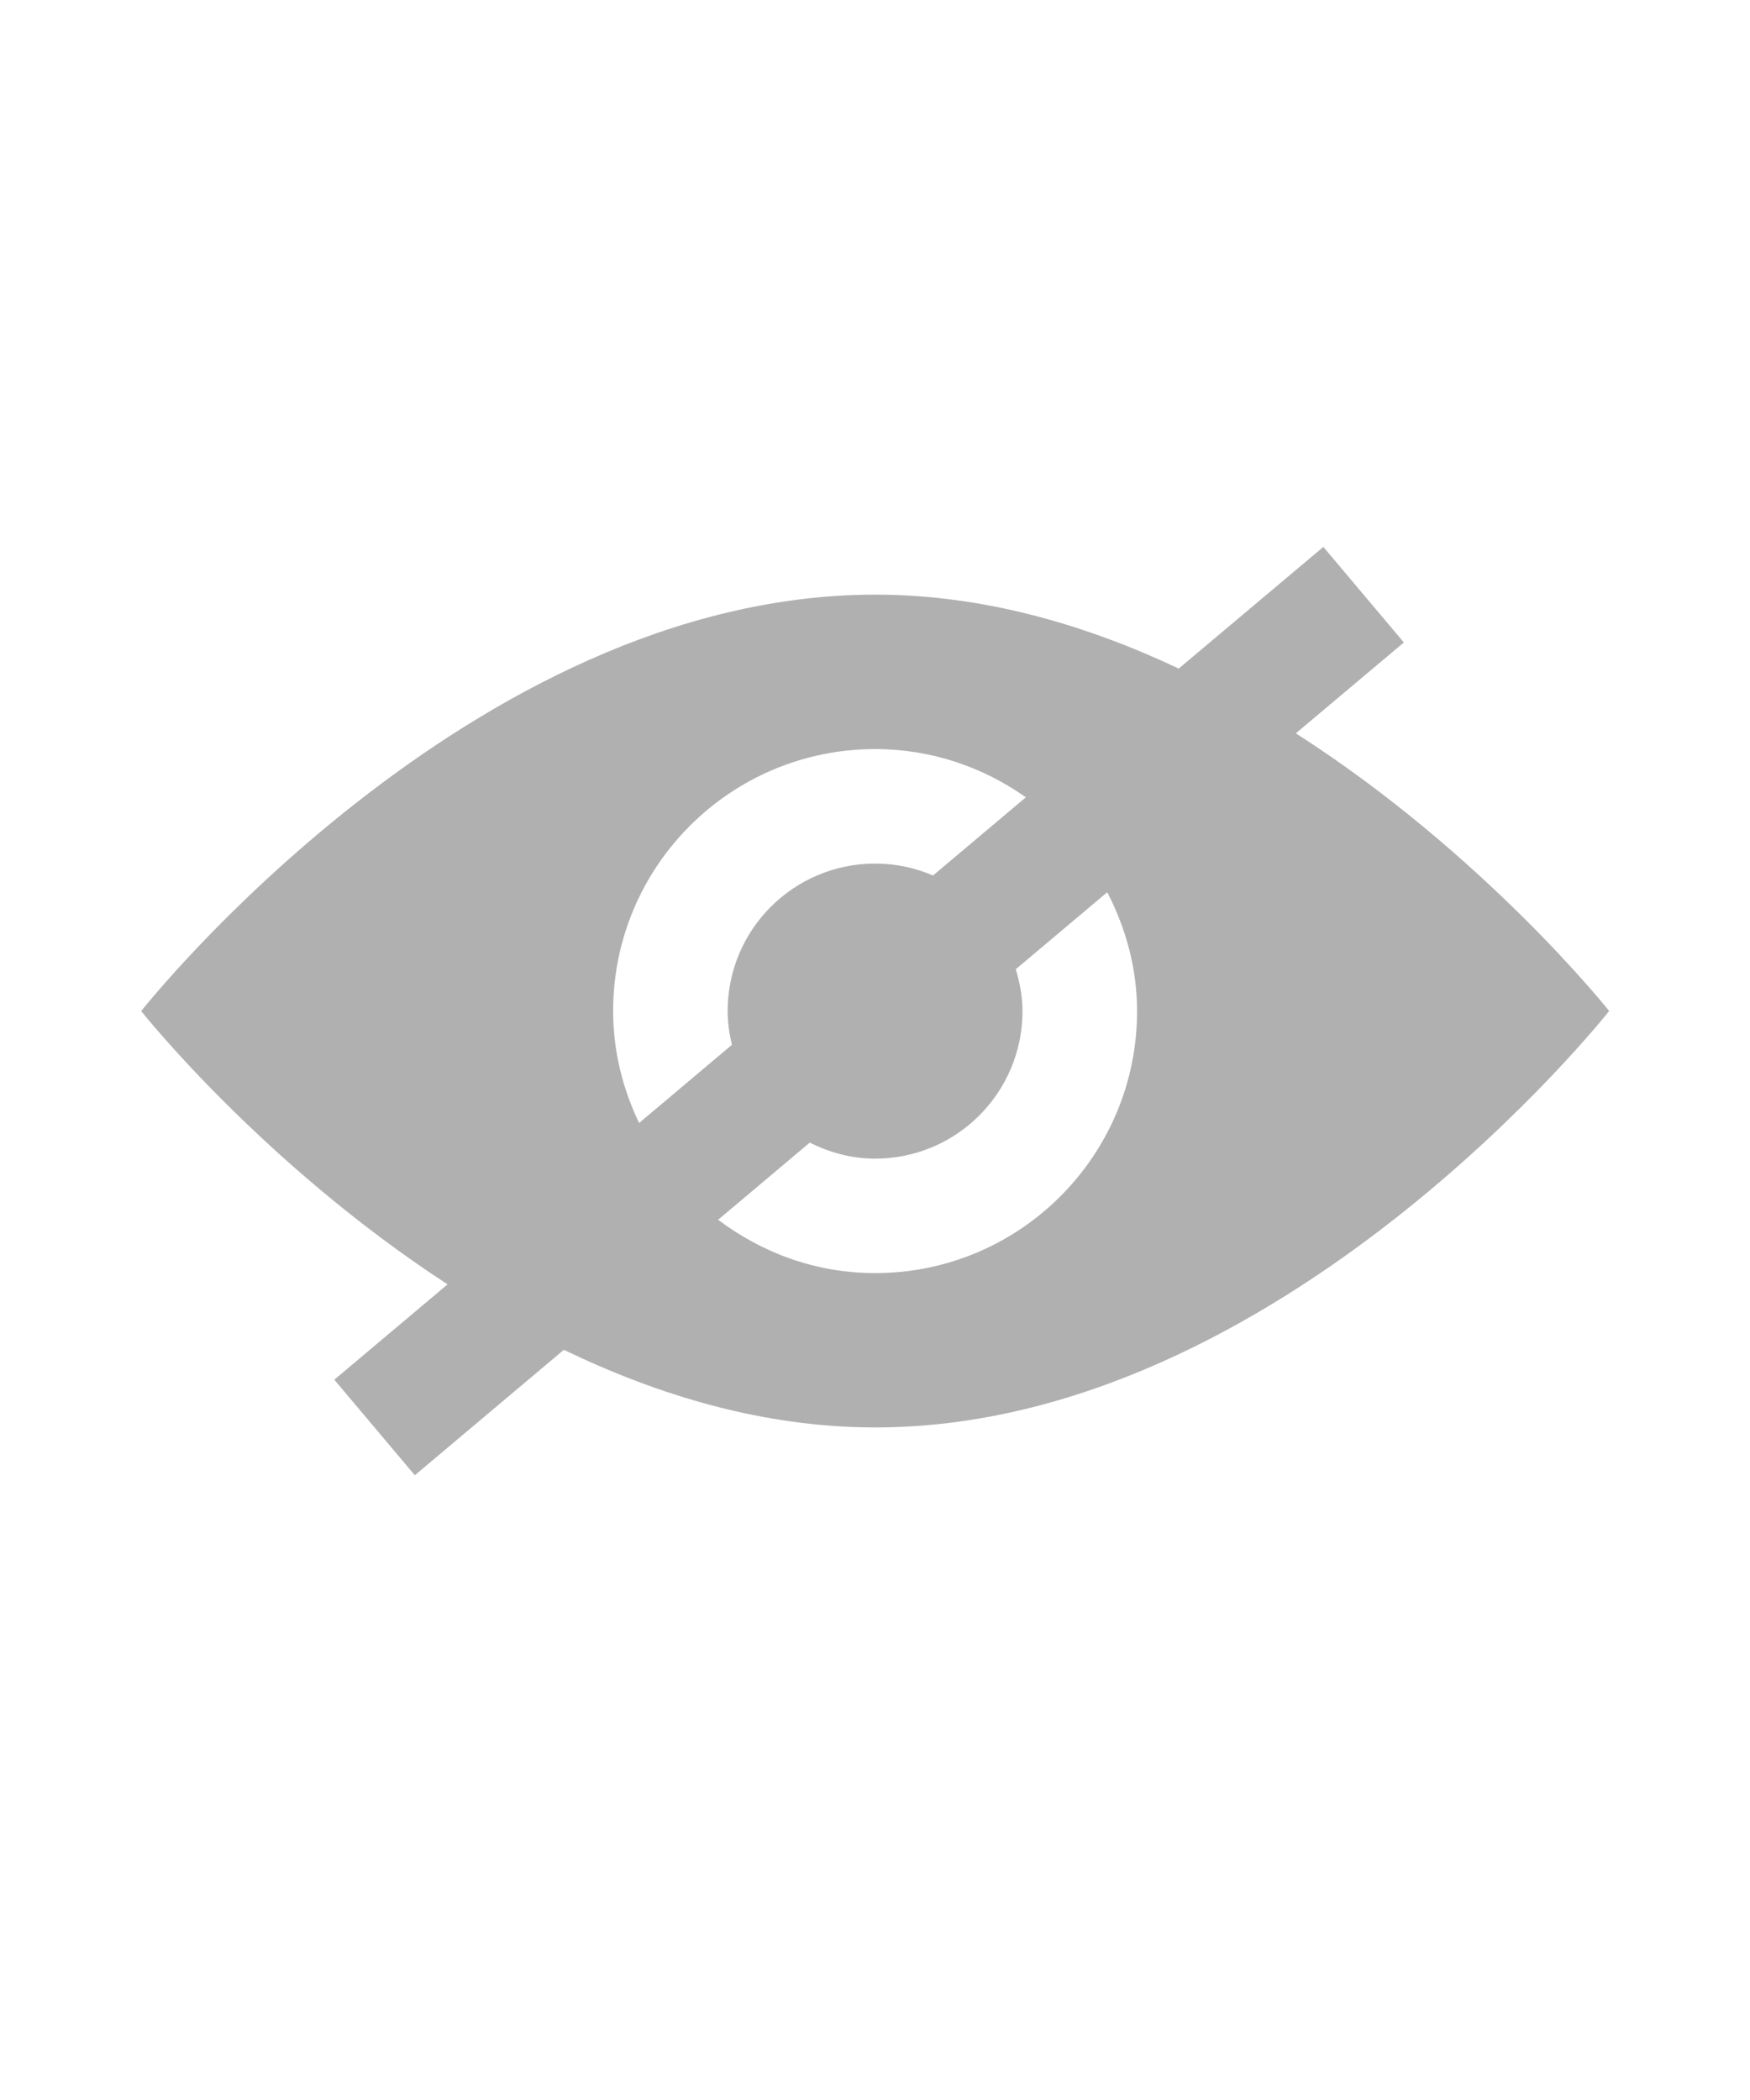 <?xml version="1.0" encoding="utf-8"?>
<!-- Generator: Adobe Illustrator 15.1.0, SVG Export Plug-In . SVG Version: 6.00 Build 0)  -->
<!DOCTYPE svg PUBLIC "-//W3C//DTD SVG 1.0//EN" "http://www.w3.org/TR/2001/REC-SVG-20010904/DTD/svg10.dtd">
<svg version="1.0" id="Layer_1" xmlns="http://www.w3.org/2000/svg" xmlns:xlink="http://www.w3.org/1999/xlink" x="0px" y="0px"
	 width="25px" height="30px" viewBox="0 0 25 30" enable-background="new 0 0 25 30" xml:space="preserve">
<path fill="#B0B0B0" d="M18.512,10.476l1.543-1.298l-1.15-1.365l-2.066,1.738c-1.322-0.624-2.787-1.056-4.335-1.056
	c-5.792,0-10.487,5.949-10.487,5.949s1.73,2.182,4.377,3.904l-1.618,1.362l1.15,1.365l2.129-1.792
	c1.351,0.652,2.854,1.109,4.449,1.109c5.791,0,10.484-5.949,10.484-5.949S21.215,12.207,18.512,10.476z M8.759,14.444
	c0-2.067,1.676-3.743,3.744-3.743c0.802,0,1.542,0.258,2.152,0.689l-1.326,1.117c-0.254-0.109-0.533-0.17-0.826-0.17
	c-1.165,0-2.108,0.943-2.108,2.107c0,0.167,0.024,0.327,0.061,0.482l-1.326,1.117C8.898,15.558,8.759,15.02,8.759,14.444z
	 M12.502,18.187c-0.846,0-1.616-0.289-2.243-0.762l1.309-1.102c0.282,0.141,0.596,0.229,0.934,0.229
	c1.162,0,2.105-0.943,2.105-2.107c0-0.21-0.039-0.408-0.096-0.599l1.307-1.1c0.264,0.512,0.426,1.084,0.426,1.699
	C16.244,16.512,14.568,18.187,12.502,18.187z"/>
</svg>
